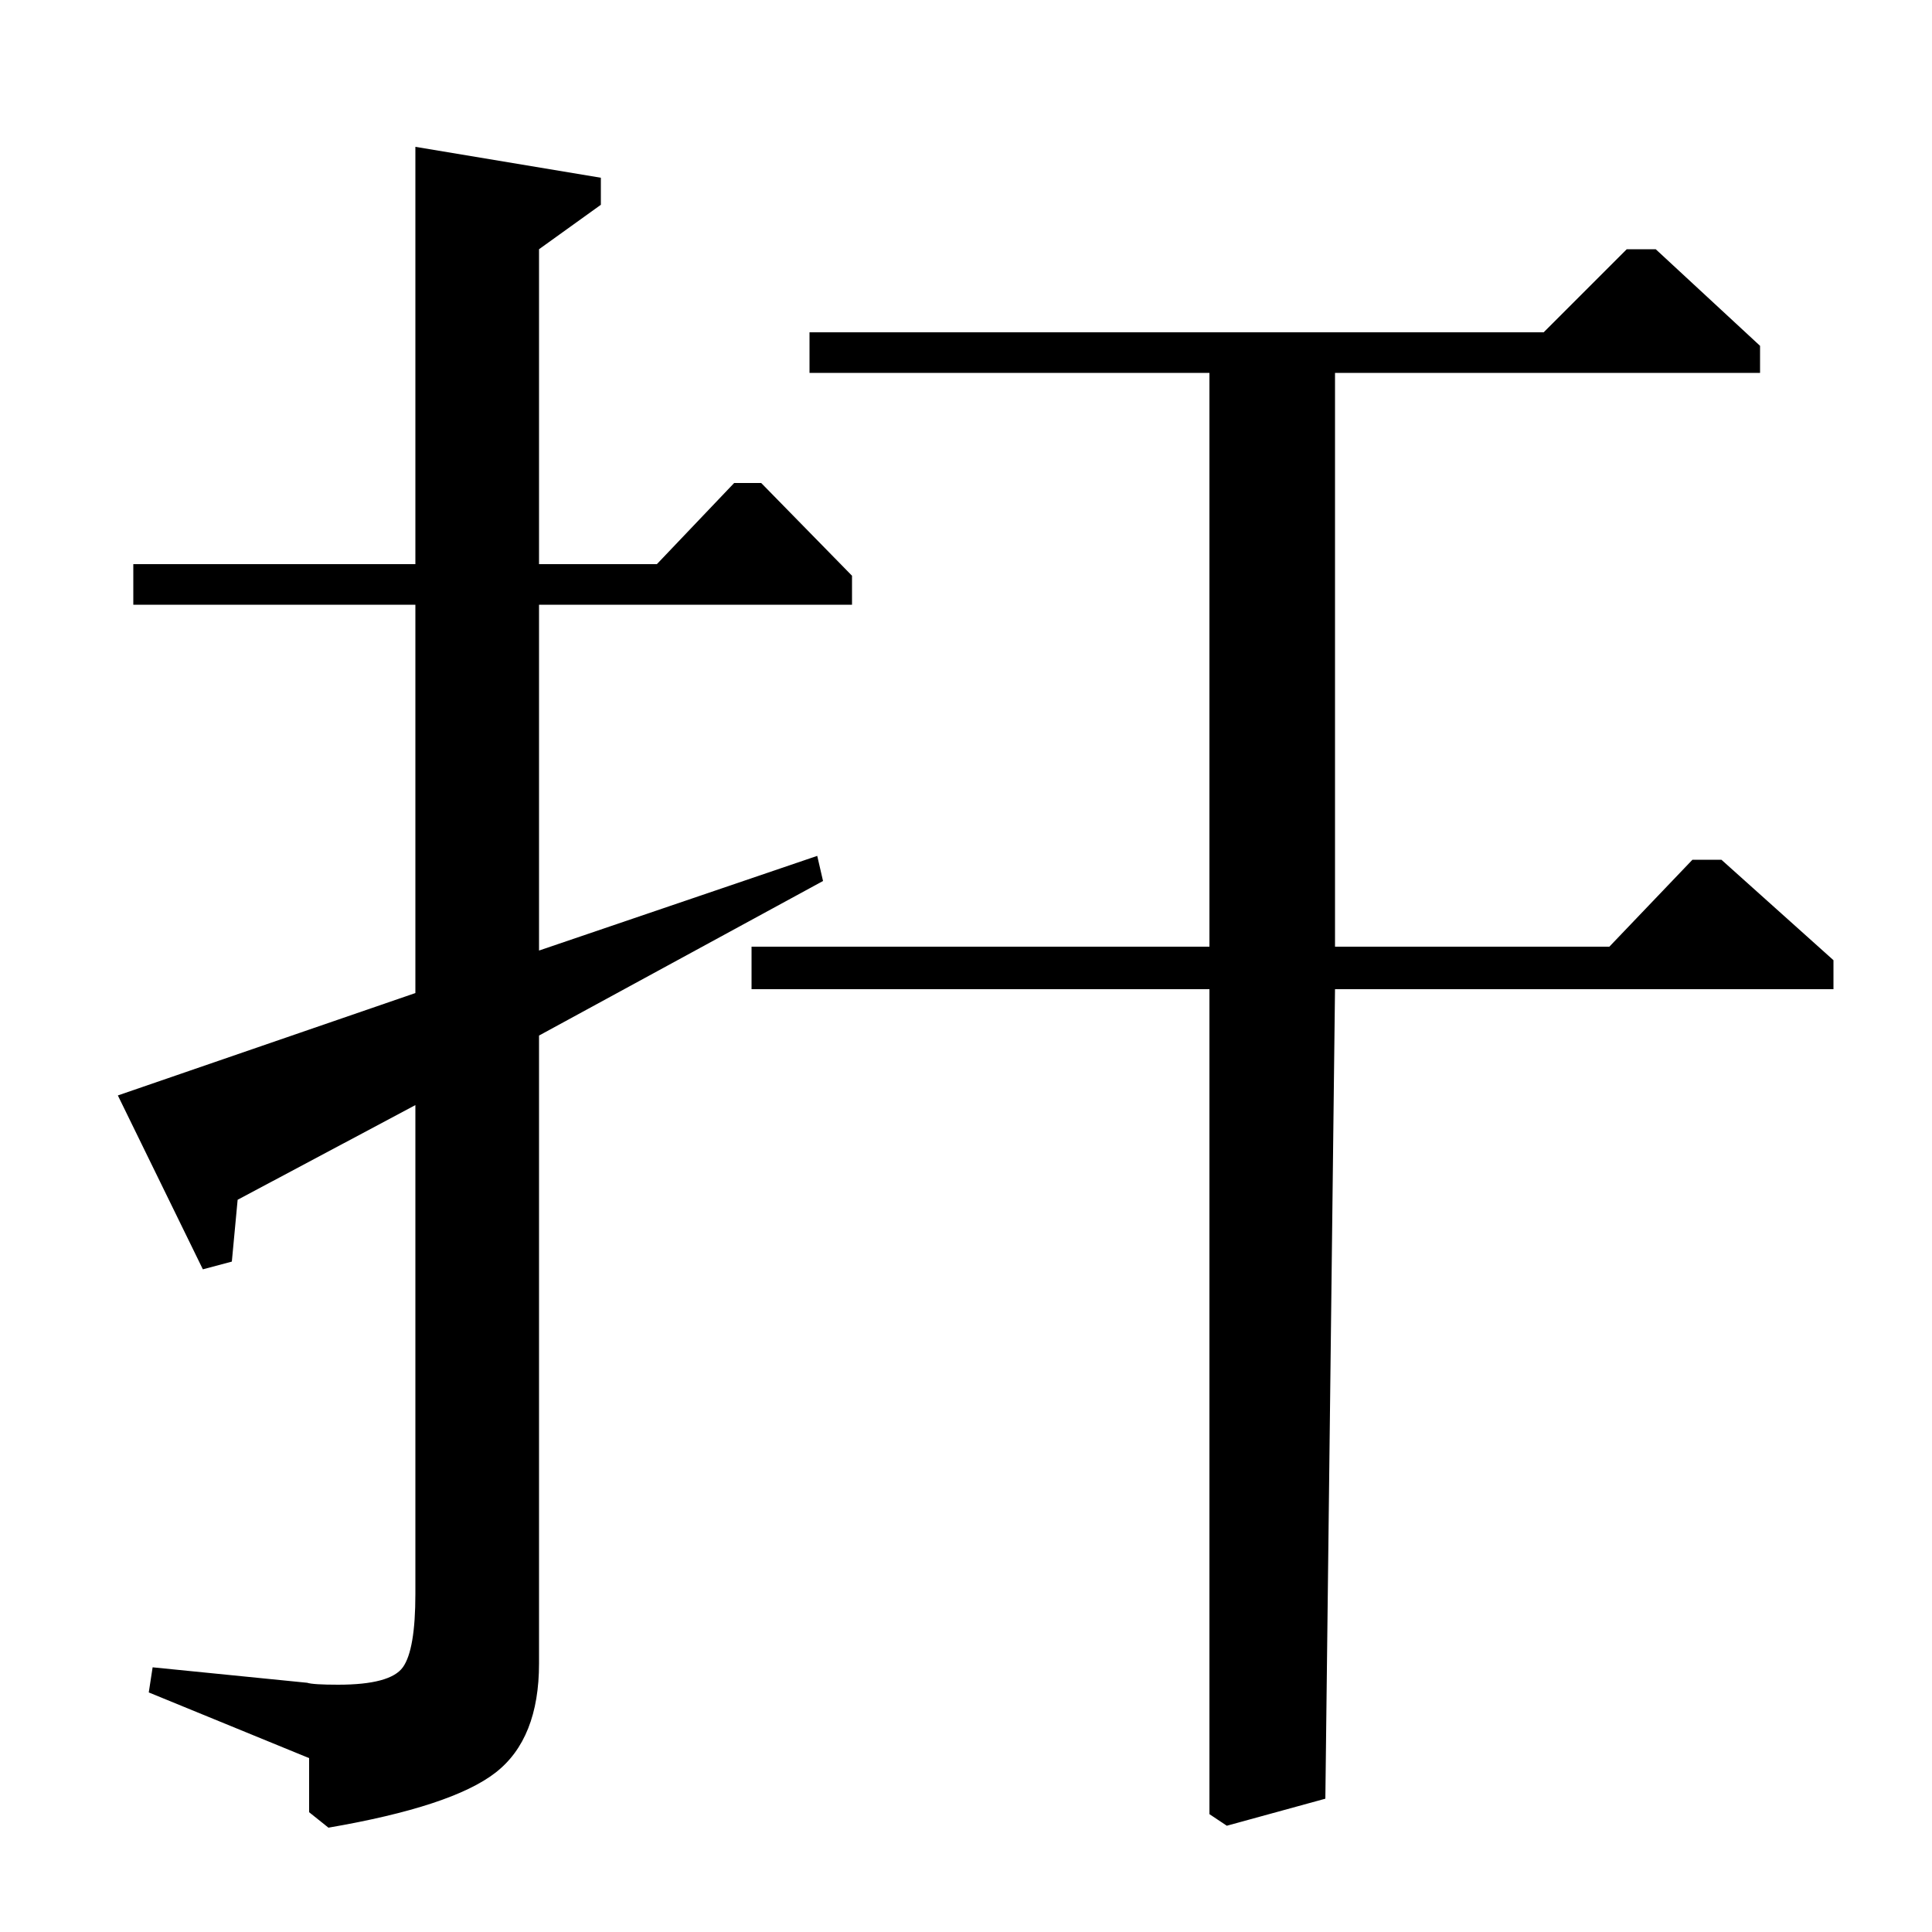 <?xml version="1.0" standalone="no"?>
<!DOCTYPE svg PUBLIC "-//W3C//DTD SVG 1.1//EN" "http://www.w3.org/Graphics/SVG/1.1/DTD/svg11.dtd" >
<svg xmlns="http://www.w3.org/2000/svg" xmlns:xlink="http://www.w3.org/1999/xlink" version="1.1" viewBox="0 -140 1000 1000">
  <g transform="matrix(1 0 0 -1 0 860)">
   <path fill="currentColor"
d="M279 464v-325q0 -39 -22.5 -56.5t-86.5 -28.5l-10 8v28l-83 34l2 13l80 -8q3 -1 16 -1q27 0 33.5 9t6.5 38v253l-92 -49l-3 -32l-15 -4l-44 90l154 53v201h-146v21h146v216l96 -16v-14l-32 -23v-163h61l40 42h14l47 -48v-15h-162v-179l144 49l3 -13zM389 488v22h237v297
h-207v21h380l43 43h15l54 -50v-14h-220v-297h142l43 45h15l58 -52v-15h-258l-5 -419l-51 -14l-9 6v427h-237z" />
  </g>

</svg>
